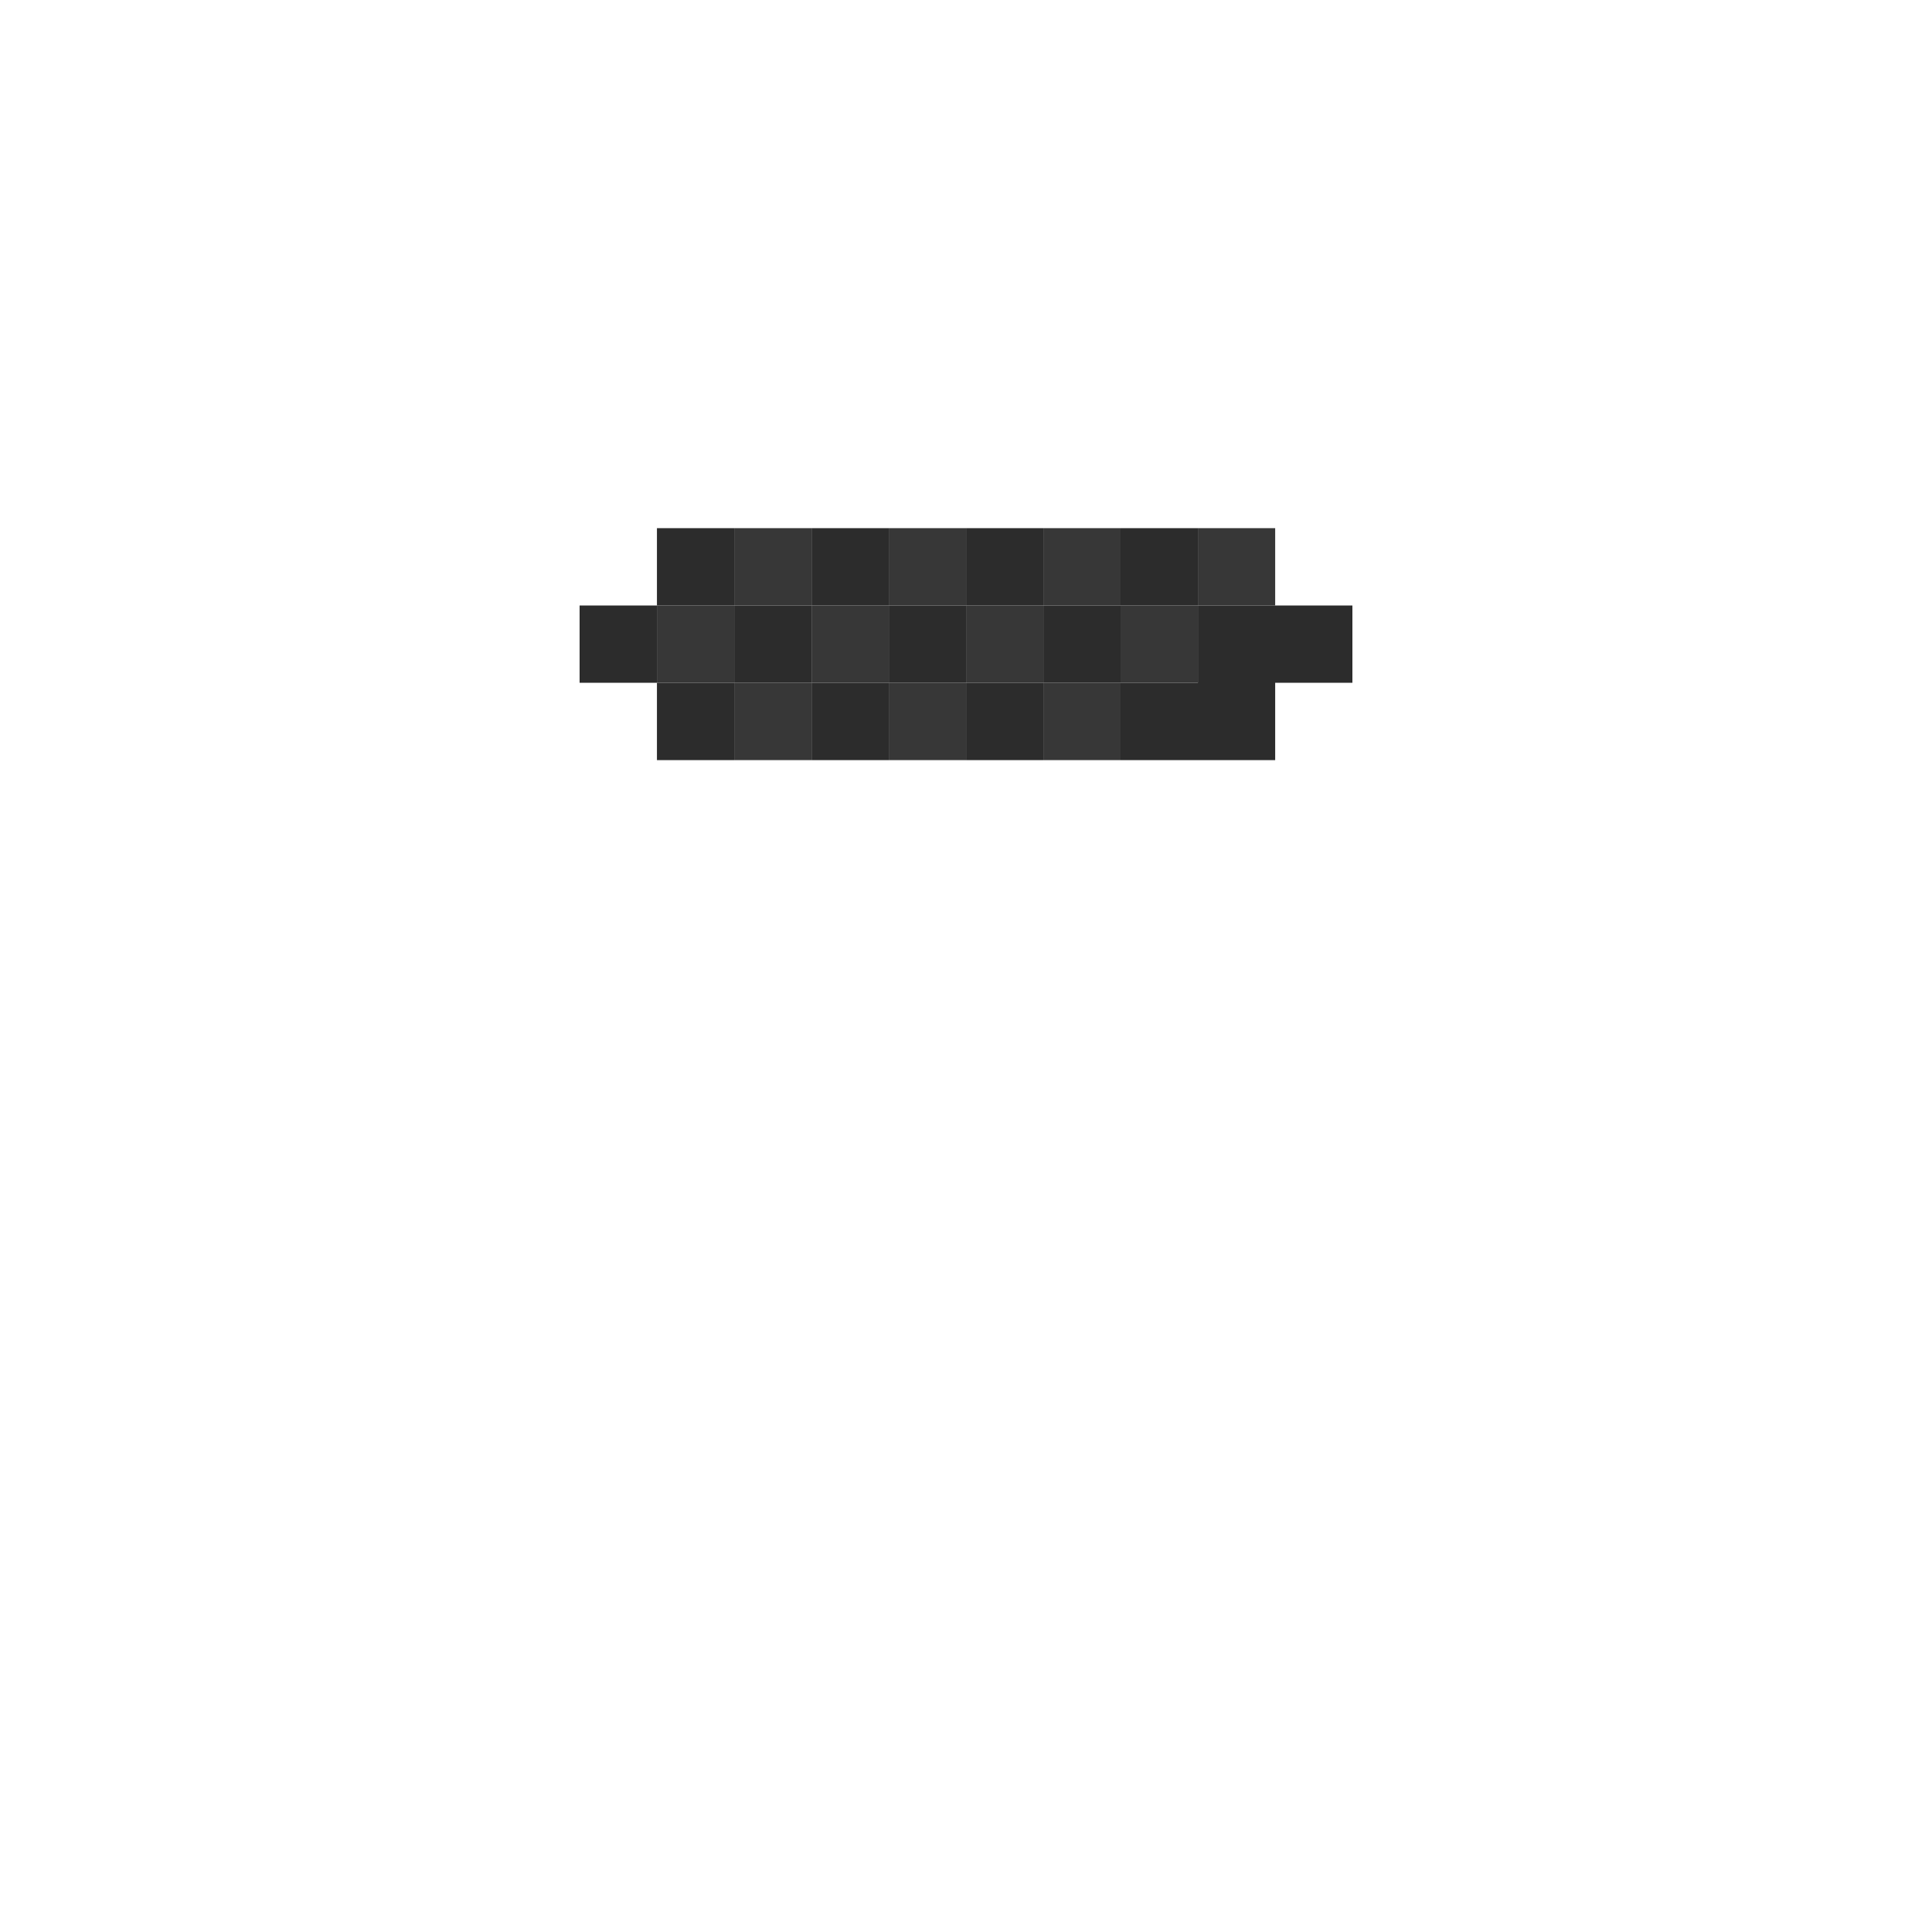 <?xml version="1.0" encoding="UTF-8" standalone="no"?>
<svg
   id="Layer_1"
   data-name="Layer 1"
   viewBox="0 0 320 320"
   version="1.1"
   sodipodi:docname="accessories-04.svg"
   inkscape:export-filename="..\accessories-04a.png"
   inkscape:export-xdpi="96"
   inkscape:export-ydpi="96"
   inkscape:version="1.2 (dc2aedaf03, 2022-05-15)"
   xmlns:inkscape="http://www.inkscape.org/namespaces/inkscape"
   xmlns:sodipodi="http://sodipodi.sourceforge.net/DTD/sodipodi-0.dtd"
   xmlns="http://www.w3.org/2000/svg"
   xmlns:svg="http://www.w3.org/2000/svg">
  <sodipodi:namedview
     id="namedview1258"
     pagecolor="#ffffff"
     bordercolor="#cccccc"
     borderopacity="1"
     inkscape:showpageshadow="0"
     inkscape:pageopacity="1"
     inkscape:pagecheckerboard="0"
     inkscape:deskcolor="#d1d1d1"
     showgrid="false"
     inkscape:zoom="2.7"
     inkscape:cx="206.85185"
     inkscape:cy="106.11111"
     inkscape:window-width="1920"
     inkscape:window-height="1051"
     inkscape:window-x="-9"
     inkscape:window-y="-9"
     inkscape:window-maximized="1"
     inkscape:current-layer="layer8" />
  <defs
     id="defs1209">
    <style
       id="style1207">.cls-1{fill:#2c2c2c;}.cls-2{fill:#373737;}</style>
  </defs>
  <g
     inkscape:groupmode="layer"
     id="layer8"
     inkscape:label="Layer 2"
     sodipodi:insensitive="true"
     style="display:none">
    <rect
       style="display:inline;fill:none;fill-rule:evenodd;stroke:#000000;stroke-width:1;stroke-miterlimit:4;stroke-dasharray:none;stroke-opacity:1"
       id="rect847"
       width="140"
       height="110"
       x="90.51"
       y="210.5"
       inkscape:label="1-BodySpace" />
    <rect
       style="display:inline;fill:none;fill-rule:evenodd;stroke:#000000;stroke-width:1;stroke-miterlimit:4;stroke-dasharray:none;stroke-opacity:1"
       id="rect3027"
       width="120"
       height="160"
       x="100.51"
       y="50.5"
       inkscape:label="2-HeadSpace" />
    <rect
       style="display:inline;fill:none;fill-rule:evenodd;stroke:#000000;stroke-width:1.019;stroke-miterlimit:4;stroke-dasharray:none;stroke-opacity:1"
       id="rect2357"
       width="320"
       height="50"
       x="0.51"
       y="270.5"
       inkscape:label="3-BodyLowerSpace" />
    <rect
       style="display:inline;fill:none;fill-rule:evenodd;stroke:#000000;stroke-width:1;stroke-miterlimit:4;stroke-dasharray:none;stroke-dashoffset:0;stroke-opacity:1"
       id="rect2071"
       width="80"
       height="120"
       x="10.51"
       y="180.5"
       inkscape:label="4-LeftWingSpace" />
    <rect
       style="display:inline;fill:none;fill-rule:evenodd;stroke:#000000;stroke-width:1;stroke-miterlimit:4;stroke-dasharray:none;stroke-dashoffset:0;stroke-opacity:1"
       id="rect2071-6"
       width="80"
       height="120"
       x="230.51"
       y="180.5"
       inkscape:label="5-RightWingSpace" />
    <rect
       style="display:inline;fill:none;fill-rule:evenodd;stroke:#000000;stroke-width:1;stroke-miterlimit:4;stroke-dasharray:none;stroke-opacity:1"
       id="rect1675"
       width="200"
       height="70"
       x="60.51"
       y="0.5"
       inkscape:label="6-HeadAccSpace" />
    <g
       id="g2369"
       inkscape:label="7-FaceAccSpace"
       style="display:inline"
       transform="matrix(3.78,0,0,3.78,0.51,0.5)">
      <path
         id="path2359"
         style="fill:none;fill-opacity:1;fill-rule:evenodd;stroke:#5227a7;stroke-width:0.265;stroke-miterlimit:4;stroke-dasharray:none;stroke-opacity:1"
         d="M 21.167,10.583 V 15.875 H 23.812 v 2.646 h 2.646 v 2.646 H 21.167 V 18.521 H 18.521 V 23.812 h 2.646 v 2.646 h 5.292 v 2.646 H 23.812 18.521 V 26.458 H 15.875 V 31.75 h 2.646 v 2.646 H 23.812 v 2.646 h 2.646 V 55.562 H 55.562 58.208 V 15.875 H 55.562 V 13.229 H 26.458 23.812 v -2.646 z" />
      <path
         id="path2361"
         style="fill:none;fill-opacity:1;fill-rule:evenodd;stroke:#000000;stroke-width:0.265;stroke-miterlimit:4;stroke-dasharray:none;stroke-opacity:1"
         d="M 31.75,23.812 V 31.75 h 7.938 v -7.938 z m 13.229,0 V 31.75 h 7.938 v -7.938 z" />
      <path
         id="path2365"
         style="fill:none;fill-opacity:1;fill-rule:evenodd;stroke:#f2a52b;stroke-width:0.265;stroke-miterlimit:4;stroke-dasharray:none;stroke-opacity:1"
         d="m 37.042,34.396 v 2.646 h -2.646 v 5.292 h 2.646 v 2.646 h 2.646 v 2.646 h 2.646 v 2.646 h 2.646 V 47.625 H 47.625 v -2.646 h 2.646 v -2.646 h 2.646 v -5.292 h -2.646 v -2.646 z" />
      <path
         id="path2367"
         style="fill:none;fill-opacity:1;fill-rule:evenodd;stroke:#7f3300;stroke-width:0.265;stroke-miterlimit:4;stroke-dasharray:none;stroke-opacity:1"
         d="m 39.688,37.042 v 2.646 h 2.646 v -2.646 z m 5.292,0 v 2.646 H 47.625 v -2.646 z" />
    </g>
    <rect
       style="display:inline;fill:none;fill-rule:evenodd;stroke:#000000;stroke-width:1.019;stroke-miterlimit:4;stroke-dasharray:none;stroke-opacity:1"
       id="rect3048"
       width="320"
       height="50"
       x="0.51"
       y="270.5"
       inkscape:label="9-BodyLowerAccSpace" />
    <g
       id="g3013"
       inkscape:label="10-LeftWingAccSpace"
       style="display:inline"
       transform="matrix(3.78,0,0,3.78,0.51,0.5)">
      <path
         id="path3009"
         style="fill:none;fill-opacity:1;fill-rule:evenodd;stroke:#5227a7;stroke-width:0.265;stroke-opacity:1"
         d="m 5.292,47.625 v 5.292 h 2.646 v 5.292 H 10.583 V 68.792 H 15.875 v 7.938 h 7.938 v -23.812 H 15.875 V 50.271 H 10.583 7.938 v -2.646 z"
         inkscape:label="PoolyLight" />
      <path
         id="path3011"
         style="fill:none;fill-opacity:1;fill-rule:evenodd;stroke:#341762;stroke-width:0.265;stroke-opacity:1"
         d="m 2.646,47.625 v 2.646 h 2.646 v -2.646 z m 2.646,5.292 v 2.646 h 2.646 v -2.646 z m 2.646,5.292 v 5.292 h 2.646 v -5.292 z m 5.292,5.292 v 7.938 H 15.875 v -7.938 z m 5.292,2.646 v 13.229 h 2.646 V 66.146 Z"
         inkscape:label="PoolyDark" />
    </g>
    <g
       id="g3019"
       inkscape:label="11-RightWingAccSpace"
       transform="matrix(-3.78,0,0,3.78,320.51,0.5)"
       style="display:inline">
      <path
         id="path3015"
         style="fill:none;fill-opacity:1;fill-rule:evenodd;stroke:#5227a7;stroke-width:0.265;stroke-opacity:1"
         d="m 5.292,47.625 v 5.292 h 2.646 v 5.292 H 10.583 V 68.792 H 15.875 v 7.938 h 7.938 v -23.812 H 15.875 V 50.271 H 10.583 7.938 v -2.646 z"
         inkscape:label="PoolyLight" />
      <path
         id="path3017"
         style="fill:none;fill-opacity:1;fill-rule:evenodd;stroke:#341762;stroke-width:0.265;stroke-opacity:1"
         d="m 2.646,47.625 v 2.646 h 2.646 v -2.646 z m 2.646,5.292 v 2.646 h 2.646 v -2.646 z m 2.646,5.292 v 5.292 h 2.646 v -5.292 z m 5.292,5.292 v 7.938 H 15.875 v -7.938 z m 5.292,2.646 v 13.229 h 2.646 V 66.146 Z"
         inkscape:label="PoolyDark" />
    </g>
    <rect
       style="display:inline;fill:none;fill-rule:evenodd;stroke:#ff0000;stroke-width:1;stroke-miterlimit:4;stroke-dasharray:2, 1;stroke-dashoffset:0;stroke-opacity:1"
       id="rect3561"
       width="120"
       height="20"
       x="100.51"
       y="50.5"
       inkscape:label="HatConnector" />
    <rect
       style="display:inline;fill:none;fill-rule:evenodd;stroke:#ff0000;stroke-width:1;stroke-miterlimit:4;stroke-dasharray:2, 1;stroke-dashoffset:0;stroke-opacity:1"
       id="rect3675"
       width="10"
       height="10"
       x="190.51"
       y="150.5"
       inkscape:label="MouthConnector" />
    <rect
       style="display:inline;fill:none;fill-rule:evenodd;stroke:#ff0000;stroke-width:1;stroke-miterlimit:4;stroke-dasharray:2, 1;stroke-dashoffset:0;stroke-opacity:1"
       id="rect4025"
       width="10"
       height="90"
       x="80.51"
       y="200.5"
       inkscape:label="LeftWingConnector" />
  </g>
  <g
     inkscape:groupmode="layer"
     id="layer7"
     inkscape:label="Layer 1">
    <polygon
       class="cls-1"
       points="185.6,141.9 185.6,129.09 198.41,129.09 198.41,116.29 224,116.29 224,129.09 211.21,129.09 211.21,141.9 "
       id="polygon1211"
       transform="translate(0,-16)" />
    <rect
       class="cls-2"
       x="198.41"
       y="87.48"
       width="12.8"
       height="12.81"
       id="rect1213" />
    <rect
       class="cls-2"
       x="185.6"
       y="100.29"
       width="12.81"
       height="12.8"
       id="rect1215" />
    <rect
       class="cls-1"
       x="185.6"
       y="87.48"
       width="12.81"
       height="12.81"
       id="rect1217" />
    <rect
       class="cls-2"
       x="172.81"
       y="113.09"
       width="12.79"
       height="12.81"
       id="rect1219" />
    <rect
       class="cls-1"
       x="172.81"
       y="100.29"
       width="12.79"
       height="12.8"
       id="rect1221" />
    <rect
       class="cls-2"
       x="172.81"
       y="87.48"
       width="12.79"
       height="12.81"
       id="rect1223" />
    <rect
       class="cls-1"
       x="160.01"
       y="113.09"
       width="12.8"
       height="12.81"
       id="rect1225" />
    <rect
       class="cls-2"
       x="160.01"
       y="100.29"
       width="12.8"
       height="12.8"
       id="rect1227" />
    <rect
       class="cls-1"
       x="160.01"
       y="87.48"
       width="12.8"
       height="12.81"
       id="rect1229" />
    <rect
       class="cls-2"
       x="147.21"
       y="113.09"
       width="12.8"
       height="12.81"
       id="rect1231" />
    <rect
       class="cls-1"
       x="147.21"
       y="100.29"
       width="12.8"
       height="12.8"
       id="rect1233" />
    <rect
       class="cls-2"
       x="147.21"
       y="87.48"
       width="12.8"
       height="12.81"
       id="rect1235" />
    <rect
       class="cls-1"
       x="134.42"
       y="113.09"
       width="12.79"
       height="12.81"
       id="rect1237" />
    <rect
       class="cls-2"
       x="134.42"
       y="100.29"
       width="12.79"
       height="12.8"
       id="rect1239" />
    <rect
       class="cls-1"
       x="134.42"
       y="87.48"
       width="12.79"
       height="12.81"
       id="rect1241" />
    <rect
       class="cls-2"
       x="121.61"
       y="113.09"
       width="12.81"
       height="12.81"
       id="rect1243" />
    <rect
       class="cls-1"
       x="121.61"
       y="100.29"
       width="12.81"
       height="12.8"
       id="rect1245" />
    <rect
       class="cls-2"
       x="121.61"
       y="87.48"
       width="12.81"
       height="12.81"
       id="rect1247" />
    <rect
       class="cls-1"
       x="108.81"
       y="113.09"
       width="12.8"
       height="12.81"
       id="rect1249" />
    <rect
       class="cls-2"
       x="108.81"
       y="100.29"
       width="12.8"
       height="12.8"
       id="rect1251" />
    <rect
       class="cls-1"
       x="108.81"
       y="87.48"
       width="12.8"
       height="12.81"
       id="rect1253" />
    <rect
       class="cls-1"
       x="96"
       y="100.29"
       width="12.81"
       height="12.8"
       id="rect1255" />
  </g>
</svg>
